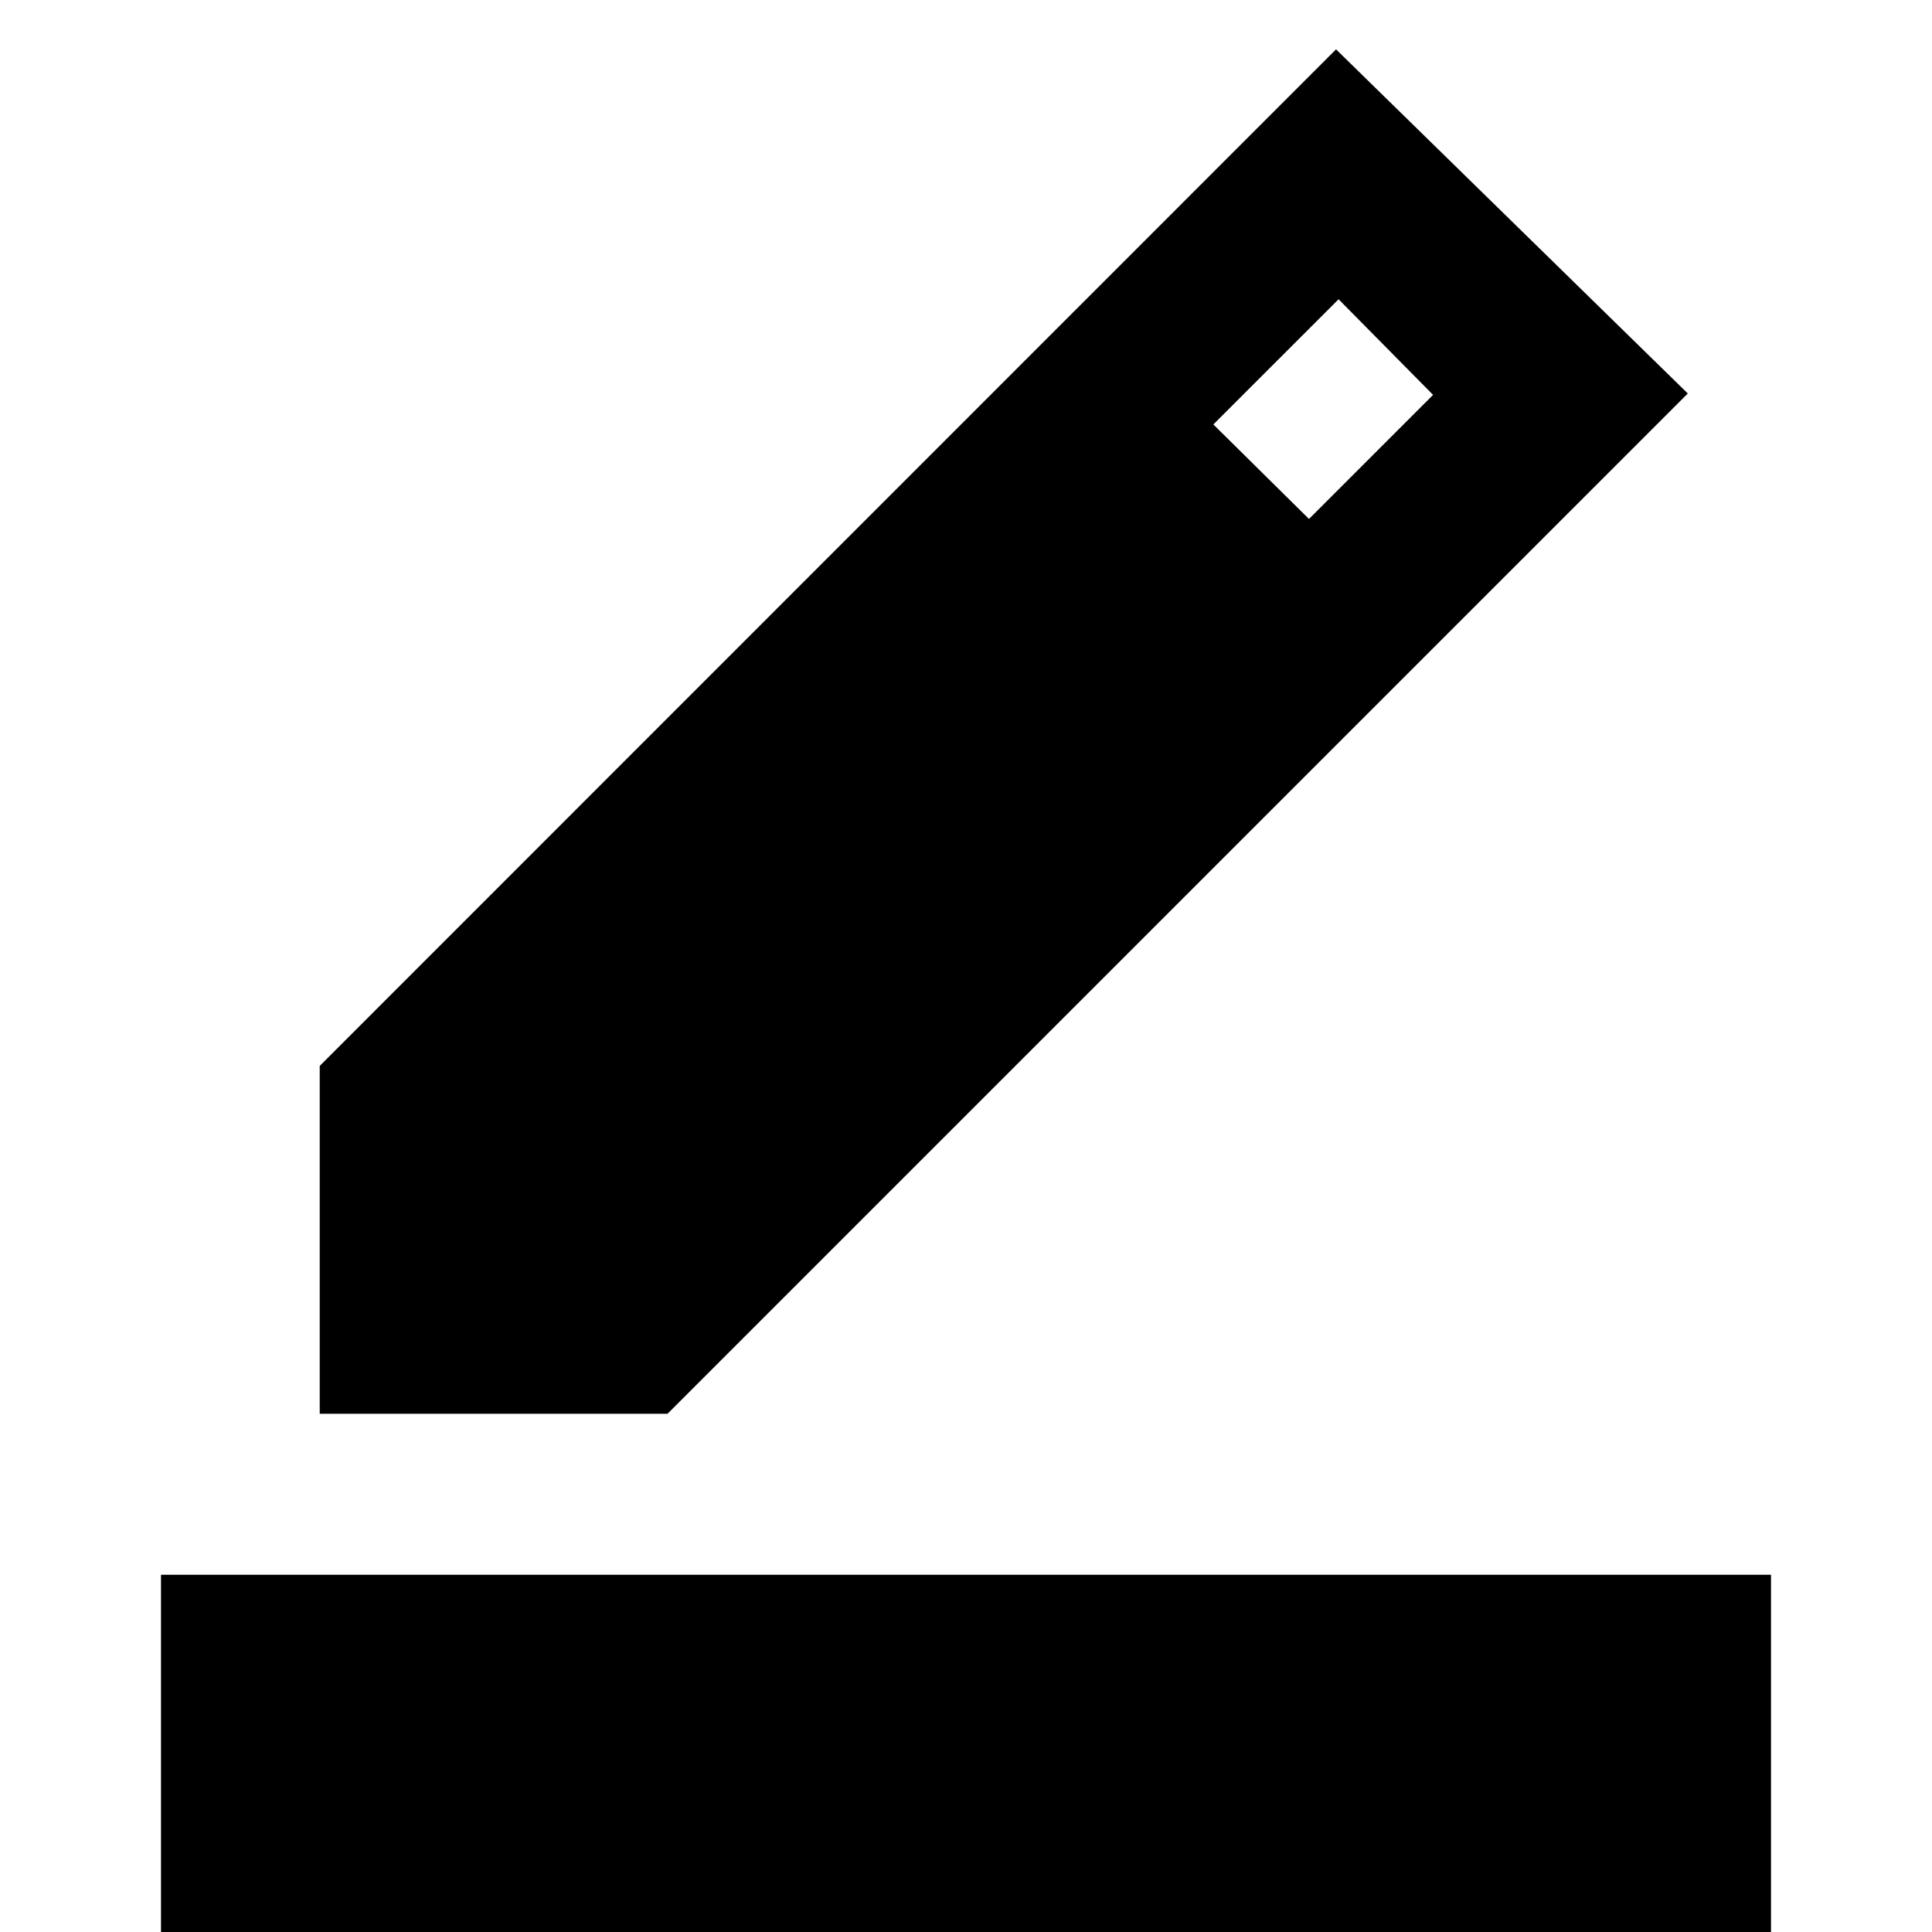 <svg xmlns="http://www.w3.org/2000/svg" height="24" viewBox="0 -960 960 960" width="24"><path d="M80 0v-177.52h800V0H80Zm78.87-257.52v-172.83l505-505.13 174.78 171L331.7-257.52H158.87Zm491.56-444.61 61.66-61.65-46.96-47.52-62.22 62.21 47.52 46.96Z"/></svg>
